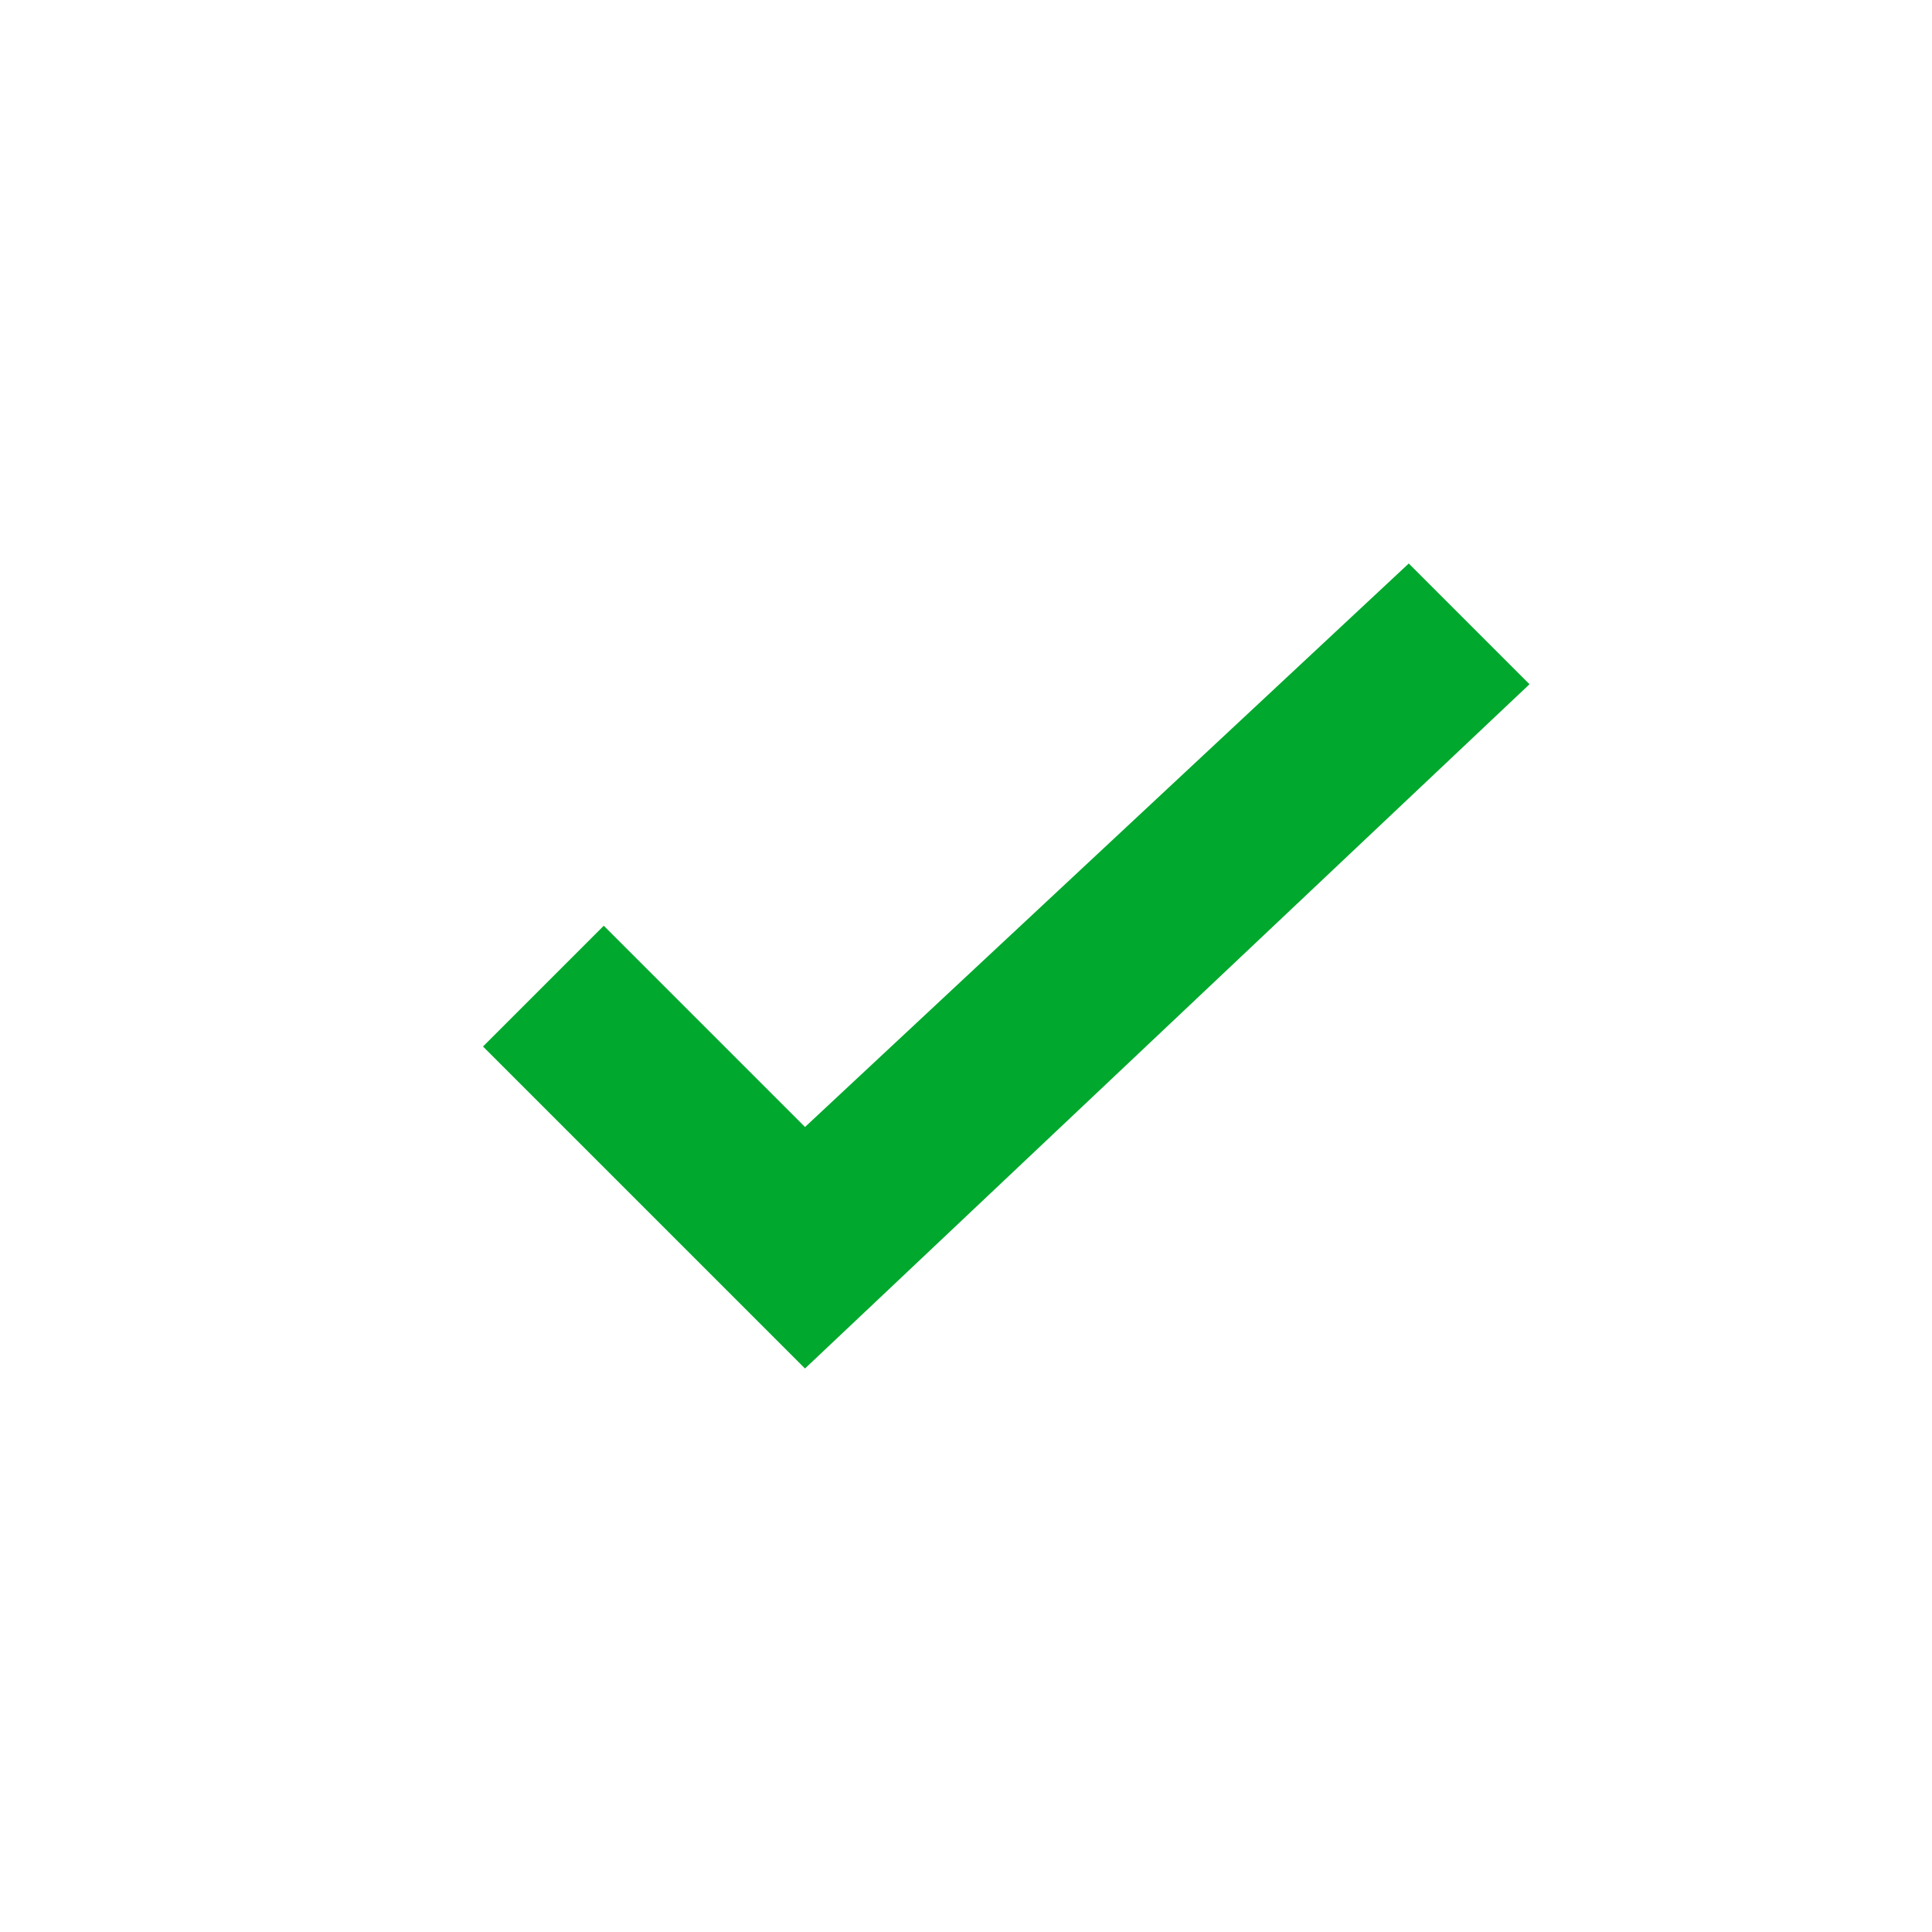 <svg width="24" height="24" viewBox="0 0 24 24" xmlns="http://www.w3.org/2000/svg">
  <path fill-rule="evenodd" clip-rule="evenodd" d="M7.5 11.5L6 13L10 17L19 8.5L17.5 7L10 14L7.5 11.5Z" fill= "#00A82D"/>
</svg>

